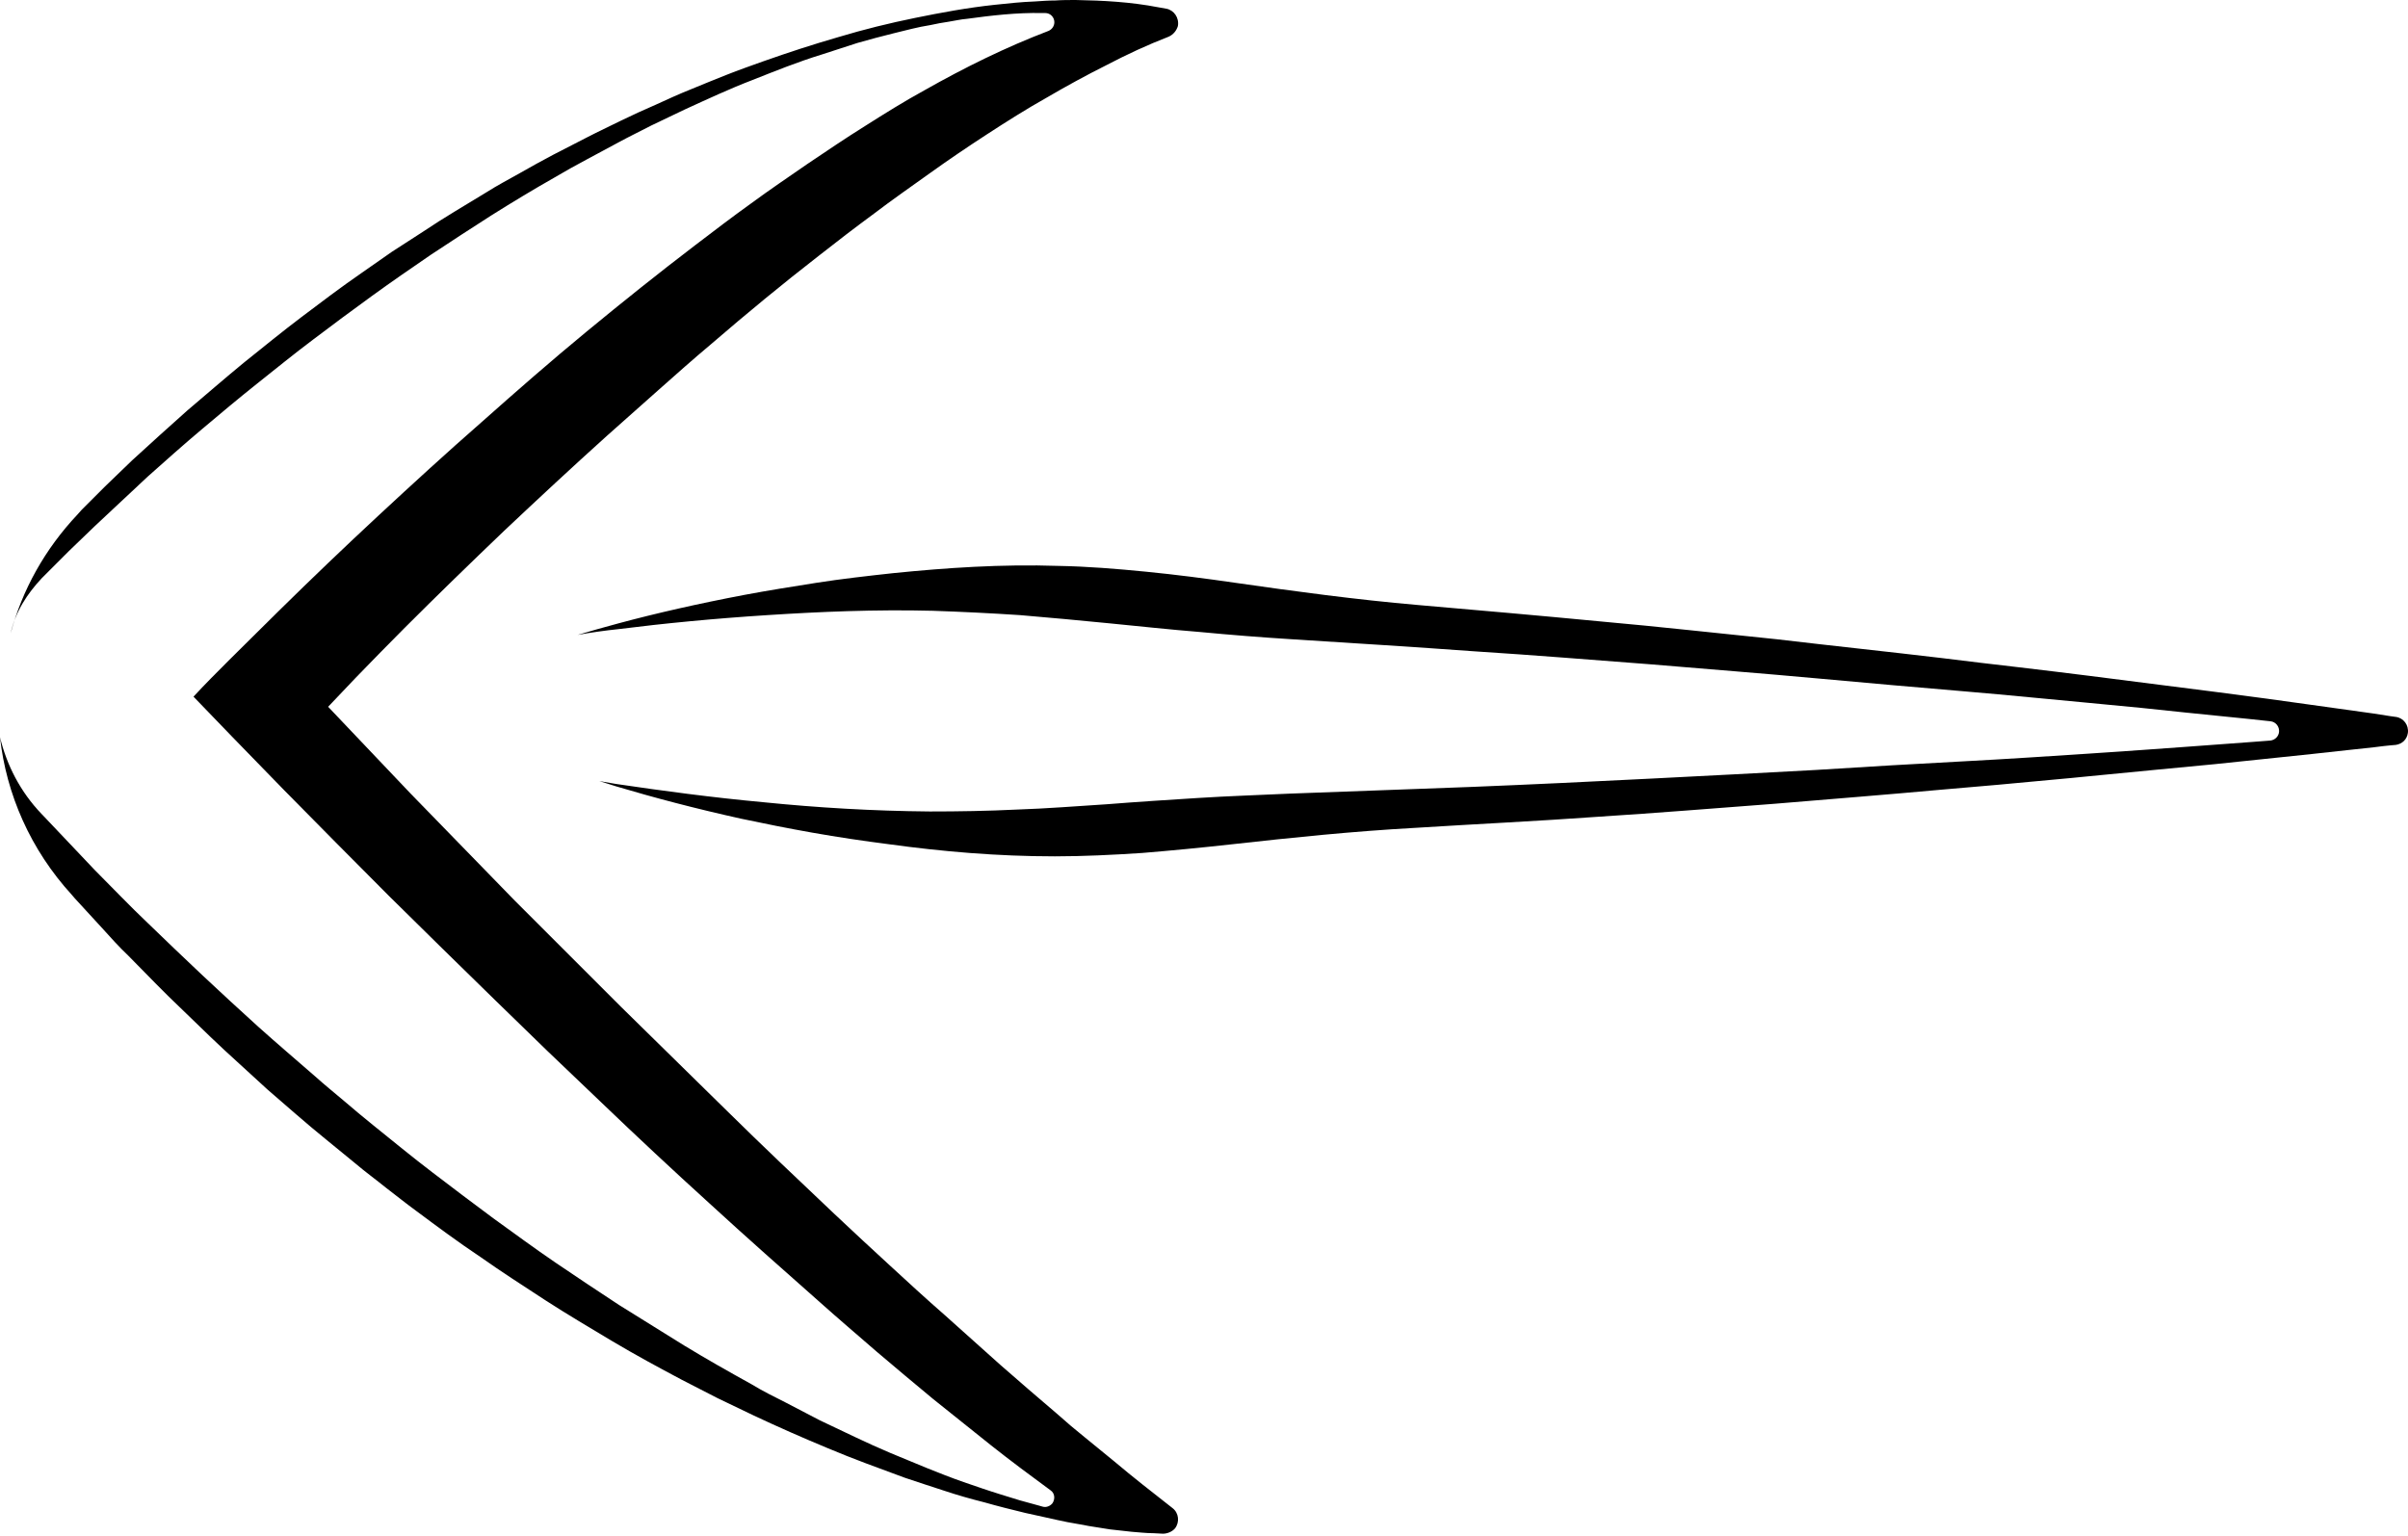 <svg width="500" height="319" viewBox="0 0 500 319" xmlns="http://www.w3.org/2000/svg">
<path d="M8.717 120.034C9.318 119.433 9.719 119.032 10.22 118.532L11.623 117.129L14.328 114.423L19.739 109.213C23.346 105.807 27.053 102.4 30.66 98.993C34.367 95.687 38.074 92.38 41.882 89.174C45.689 85.968 49.497 82.762 53.404 79.656C57.312 76.549 61.119 73.443 65.127 70.438L71.139 65.929L77.151 61.52C81.159 58.614 85.367 55.709 89.475 52.903C93.683 50.098 97.891 47.393 102.099 44.687C106.408 41.982 110.716 39.377 115.125 36.872L118.431 34.968L121.738 33.165L128.451 29.558C130.655 28.355 132.96 27.253 135.264 26.051C137.569 24.949 139.873 23.847 142.178 22.744C146.787 20.64 151.496 18.436 156.205 16.633C161.014 14.729 165.724 12.825 170.633 11.322C173.038 10.521 175.543 9.719 178.048 8.917C180.553 8.216 183.058 7.515 185.562 6.913C188.067 6.312 190.572 5.611 193.177 5.21C194.48 4.91 195.682 4.709 196.985 4.509C198.287 4.308 199.49 4.008 200.792 3.908C205.902 3.206 211.112 2.605 216.322 2.705H217.024C218.126 2.705 218.928 3.607 218.928 4.609C218.928 5.411 218.427 6.112 217.725 6.413C208.808 9.819 200.291 14.027 191.975 18.737C187.767 21.041 183.759 23.546 179.651 26.151C175.643 28.656 171.635 31.361 167.627 34.066C163.72 36.772 159.712 39.477 155.905 42.283C151.997 45.088 148.189 47.994 144.382 50.899C136.767 56.711 129.252 62.722 121.838 68.834C114.423 74.946 107.209 81.259 99.995 87.671C92.781 93.984 85.667 100.496 78.654 107.009C71.64 113.522 64.626 120.235 57.813 126.948C54.406 130.355 51 133.661 47.593 137.068C45.088 139.573 42.583 142.077 40.178 144.683L48.294 153.099L59.015 164.121C66.229 171.435 73.443 178.749 80.758 186.063C88.072 193.277 95.386 200.492 102.801 207.706L113.722 218.326L124.844 228.947C132.258 236.061 139.773 243.075 147.388 249.988C151.195 253.495 155.003 256.902 158.81 260.308C162.618 263.715 166.525 267.122 170.333 270.528C174.14 273.935 178.048 277.241 181.955 280.648C185.863 283.955 189.771 287.261 193.778 290.568C195.782 292.171 197.786 293.774 199.79 295.377C201.794 296.98 203.798 298.583 205.802 300.186C207.806 301.789 209.81 303.292 211.914 304.895L218.126 309.504C219.028 310.106 219.128 311.308 218.527 312.21C218.026 312.811 217.224 313.112 216.523 312.911L215.822 312.711L211.814 311.609L207.906 310.406C205.301 309.605 202.696 308.703 200.091 307.801C197.486 306.899 194.981 305.897 192.476 304.895C189.971 303.894 187.466 302.791 184.961 301.789C179.951 299.685 175.142 297.281 170.232 294.976L163.119 291.269C160.714 290.067 158.309 288.864 156.005 287.461C151.295 284.856 146.686 282.251 142.077 279.446C137.569 276.64 133.06 273.835 128.551 271.029C124.142 268.124 119.734 265.218 115.325 262.212C110.917 259.206 106.708 256.1 102.4 252.994C98.192 249.888 93.984 246.682 89.775 243.476C85.567 240.269 81.559 236.963 77.451 233.656C75.447 232.053 73.443 230.35 71.439 228.647C69.436 226.943 67.432 225.34 65.428 223.537C61.52 220.13 57.512 216.723 53.605 213.216L47.793 207.906L42.082 202.596C38.275 198.989 34.467 195.382 30.76 191.775C26.953 188.168 23.346 184.36 19.638 180.653C17.835 178.749 16.031 176.845 14.228 174.942L8.717 169.13L8.617 169.03C4.208 164.421 1.403 158.91 0 153.099C1.303 164.922 6.312 176.445 14.929 185.863L15.53 186.564L21.141 192.676C22.945 194.68 24.748 196.684 26.652 198.488L32.263 204.199L35.069 207.004L37.974 209.81C41.782 213.517 45.589 217.224 49.597 220.831L55.508 226.242L61.52 231.452C65.528 234.959 69.736 238.265 73.844 241.672C75.848 243.375 78.052 244.978 80.157 246.682C82.261 248.285 84.365 249.988 86.569 251.591C90.877 254.798 95.186 258.004 99.695 261.01C104.103 264.116 108.612 267.022 113.221 270.027C115.526 271.53 117.83 272.933 120.135 274.336L123.641 276.44L127.148 278.544C131.858 281.35 136.667 283.955 141.577 286.56L148.991 290.367C151.496 291.569 154.001 292.772 156.506 293.974C161.616 296.379 166.625 298.583 171.936 300.787C177.146 302.992 182.456 304.895 187.867 306.899C190.572 307.801 193.277 308.703 196.083 309.605C198.788 310.506 201.594 311.308 204.399 312.009C207.205 312.811 210.01 313.512 212.916 314.214C215.822 314.815 218.627 315.516 221.633 316.117C223.136 316.418 224.639 316.618 226.041 316.919C227.544 317.119 228.947 317.42 230.45 317.62L234.959 318.121C236.462 318.222 237.965 318.422 239.568 318.422L241.472 318.522C242.373 318.522 243.375 318.121 243.977 317.42C244.978 316.117 244.778 314.214 243.476 313.212L237.364 308.402C235.36 306.799 233.356 305.196 231.352 303.493C229.348 301.89 227.344 300.186 225.34 298.583C223.336 296.98 221.332 295.277 219.429 293.573C215.521 290.267 211.613 286.86 207.706 283.454L196.183 273.133C192.276 269.727 188.468 266.22 184.661 262.713C180.853 259.206 177.046 255.699 173.339 252.193C165.824 245.079 158.309 237.965 150.995 230.751L128.852 209.008C121.537 201.694 114.223 194.38 106.909 187.065C99.695 179.651 92.481 172.236 85.266 164.822L68.133 146.787C70.037 144.783 71.941 142.779 73.844 140.775C77.251 137.268 80.557 133.861 83.964 130.455C90.777 123.641 97.691 116.928 104.705 110.215C111.718 103.602 118.832 96.989 125.946 90.577L136.767 80.958C140.374 77.752 143.981 74.546 147.688 71.439C155.003 65.127 162.417 59.015 170.032 53.104C173.84 50.098 177.647 47.192 181.454 44.387C185.262 41.481 189.169 38.776 193.077 35.97C196.985 33.165 200.993 30.459 205 27.854C209.008 25.249 213.116 22.644 217.224 20.34C221.332 17.935 225.541 15.63 229.749 13.526C233.957 11.322 238.265 9.318 242.674 7.615C243.576 7.214 244.277 6.413 244.578 5.411C244.878 3.707 243.776 2.104 242.173 1.804L240.47 1.503C234.759 0.401 229.047 0.1 223.336 0C221.933 0 220.531 -1.53036e-06 219.128 0.1C217.725 0.1 216.323 0.2 214.92 0.301C212.114 0.401 209.309 0.701 206.503 1.002C200.892 1.603 195.482 2.605 190.071 3.707C184.661 4.809 179.35 6.112 174.04 7.715C168.83 9.218 163.62 10.921 158.51 12.725C156.005 13.627 153.4 14.528 150.895 15.53C148.39 16.532 145.885 17.534 143.48 18.536C140.975 19.538 138.571 20.64 136.166 21.742L132.559 23.346L128.952 25.049C126.547 26.251 124.142 27.353 121.838 28.556L114.824 32.163C112.52 33.365 110.215 34.668 107.911 35.97C105.606 37.273 103.302 38.475 101.097 39.878C96.689 42.583 92.18 45.188 87.872 48.094C85.667 49.497 83.563 50.899 81.359 52.302L75.047 56.711C70.838 59.616 66.73 62.722 62.622 65.829C58.514 68.935 54.607 72.141 50.599 75.347C46.691 78.553 42.784 81.96 38.876 85.266C35.069 88.673 31.261 92.08 27.454 95.587L21.843 100.997L19.037 103.803L17.634 105.205L16.933 105.907L16.131 106.809C9.318 114.023 4.609 122.539 2.204 131.557C3.206 127.048 5.611 123.341 8.717 120.034Z" fill="black"/>
<path d="M8.517 13.23C18.035 12.028 28.456 11.026 39.377 10.325C50.298 9.623 61.821 9.122 73.744 9.423C79.656 9.623 85.767 9.924 91.879 10.325C97.991 10.826 104.204 11.427 110.416 12.028C116.628 12.629 122.94 13.331 129.252 13.832C135.565 14.433 141.877 14.934 148.29 15.335C161.014 16.136 173.739 16.938 186.164 17.84C198.688 18.641 211.012 19.643 222.835 20.545C234.759 21.547 246.281 22.448 257.202 23.45C268.124 24.452 278.444 25.354 287.962 26.156C297.481 26.957 306.198 27.859 313.913 28.56C321.628 29.262 328.441 29.963 333.952 30.564C345.174 31.666 351.486 32.368 351.486 32.368C352.589 32.468 353.39 33.47 353.29 34.572C353.19 35.574 352.388 36.276 351.486 36.376C351.486 36.376 345.074 36.877 333.952 37.678C328.341 38.079 321.628 38.58 313.913 39.081C306.198 39.582 297.381 40.183 287.862 40.684C278.344 41.185 268.023 41.786 257.002 42.488C246.081 43.089 234.558 43.69 222.635 44.291C210.712 44.892 198.387 45.493 185.863 45.994C173.339 46.495 160.614 46.896 147.889 47.397C141.577 47.698 135.164 47.898 128.852 48.299C122.539 48.7 116.227 49.1 109.915 49.602C103.602 50.002 97.39 50.503 91.278 50.704C85.166 51.004 79.054 51.104 73.143 51.104C61.22 51.004 49.697 50.303 38.776 49.201C27.854 48.199 17.534 46.796 8.016 45.393C6.813 45.193 5.611 44.992 4.509 44.792C5.711 45.193 6.813 45.493 8.016 45.894C15.731 48.199 24.448 50.503 33.966 52.607C38.675 53.609 43.685 54.611 48.795 55.513C53.905 56.415 59.216 57.216 64.726 57.918C75.648 59.421 87.17 60.423 99.094 60.423C105.005 60.423 111.117 60.122 117.229 59.721C123.341 59.22 129.553 58.619 135.865 57.918C148.39 56.515 161.115 55.212 173.84 54.511C186.564 53.709 199.289 53.108 211.814 52.207C224.338 51.405 236.662 50.403 248.586 49.501C260.509 48.499 272.031 47.598 282.953 46.596C288.463 46.095 293.774 45.694 298.884 45.193C303.994 44.692 309.004 44.291 313.813 43.79C323.332 42.888 332.149 41.987 339.864 41.285C347.579 40.484 354.392 39.782 360.003 39.181C365.614 38.58 369.923 38.079 372.928 37.778C375.934 37.378 377.537 37.277 377.537 37.277C378.84 37.077 379.842 36.175 380.042 34.773C380.243 33.169 379.14 31.666 377.537 31.466C377.537 31.466 375.934 31.266 372.928 30.765C369.923 30.364 365.614 29.763 360.003 28.961C354.492 28.16 347.679 27.258 339.964 26.256C332.249 25.254 323.532 24.152 314.013 22.949C309.204 22.348 304.294 21.747 299.184 21.146C294.074 20.545 288.764 19.944 283.253 19.242C272.332 17.94 260.809 16.737 248.986 15.335C237.063 14.132 224.739 12.729 212.315 11.627C199.79 10.425 187.166 9.323 174.441 8.221C161.716 7.119 149.091 5.415 136.567 3.612C130.355 2.71 124.142 1.908 118.031 1.307C111.919 0.706 105.807 0.205 99.895 0.105C87.972 -0.296 76.449 0.506 65.528 1.608C60.017 2.209 54.707 2.81 49.597 3.612C44.487 4.413 39.477 5.215 34.668 6.117C25.149 7.92 16.332 9.924 8.517 12.028C5.511 12.83 2.705 13.631 0 14.433C2.805 13.932 5.611 13.531 8.517 13.23Z" transform="translate(119.935 117.425)"/>
</svg>